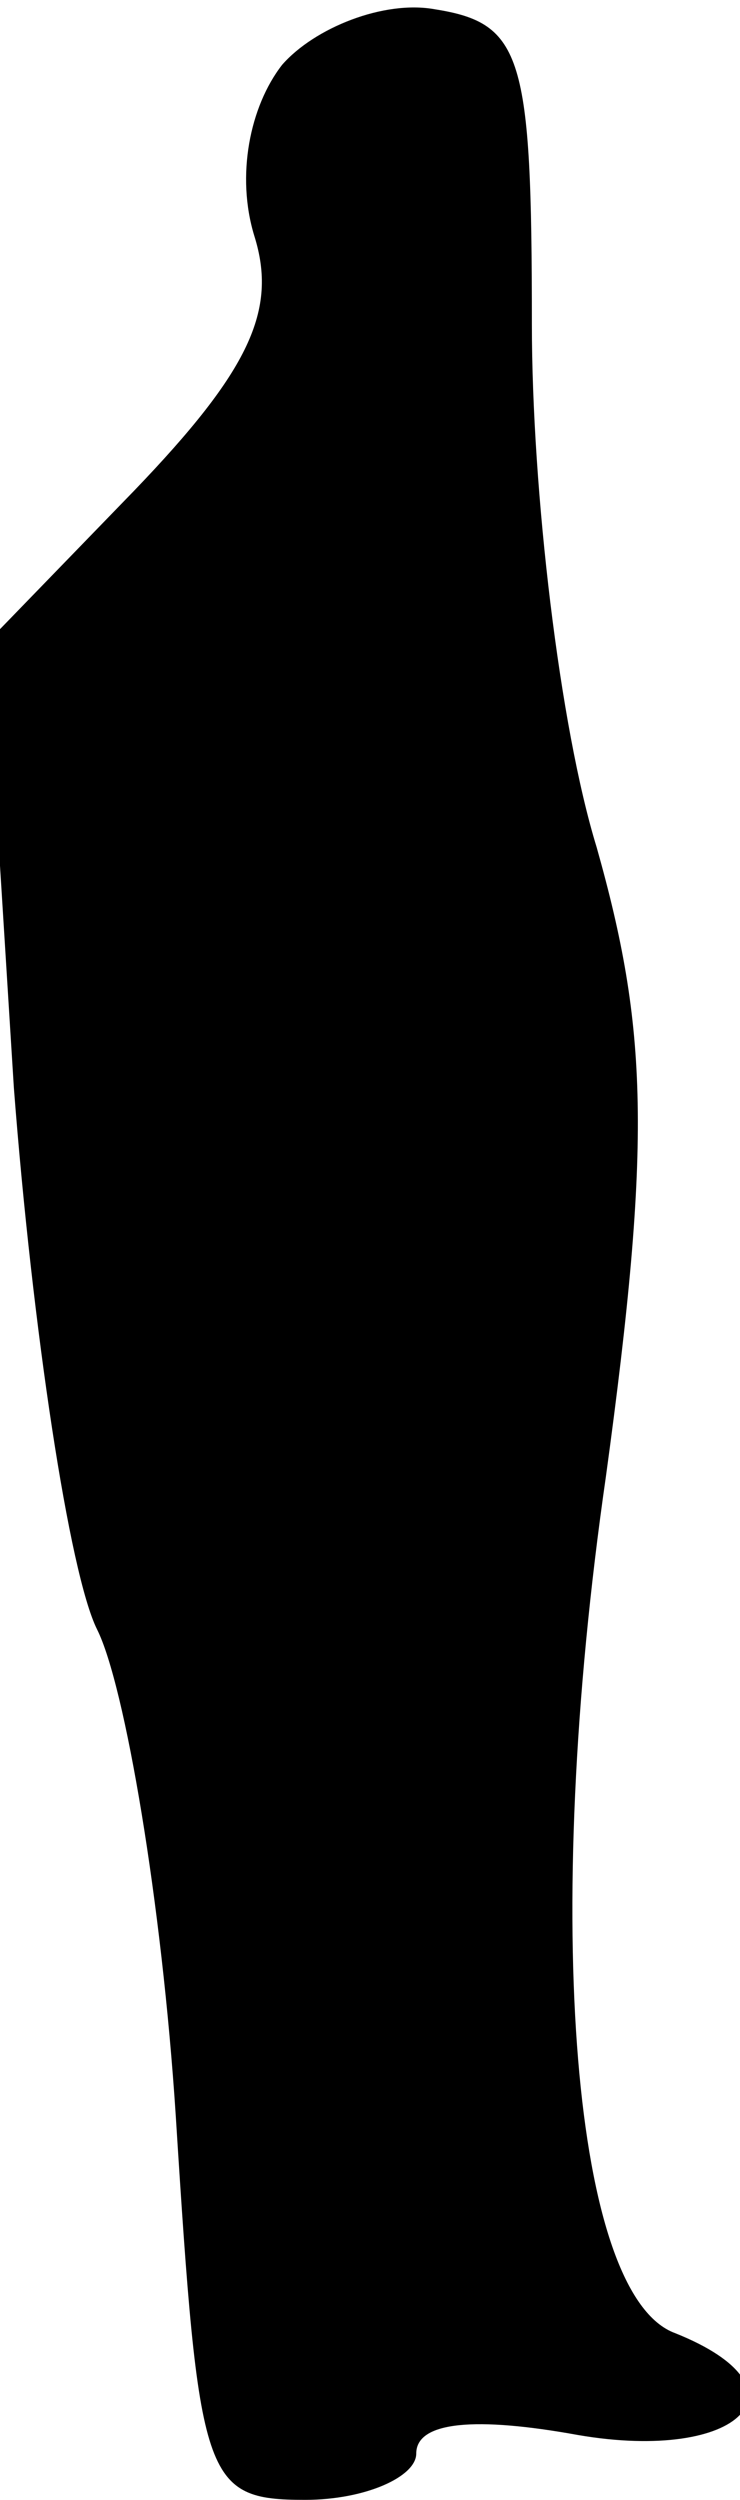 <?xml version="1.0" standalone="no"?>
<!DOCTYPE svg PUBLIC "-//W3C//DTD SVG 20010904//EN"
 "http://www.w3.org/TR/2001/REC-SVG-20010904/DTD/svg10.dtd">
<svg version="1.0" xmlns="http://www.w3.org/2000/svg"
 width="16pt" height="54pt" viewBox="0 0 16 54"
 preserveAspectRatio="xMidYMid meet">
<g transform="translate(0,54) scale(0.1,-0.1)"
fill="#000000" stroke="none">
<path fill="#000000" stroke="none" d="M61 526 c-7 -9 -10 -24 -6 -37 5 -16
-1 -29 -26 -55 l-32 -33 6 -96 c4 -52 12 -105 18 -117 6 -12 14 -59 17 -105 5
-79 6 -83 28 -83 13 0 24 5 24 10 0 7 13 8 35 4 35 -6 51 10 21 22 -22 8 -29
88 -15 185 10 73 9 97 -2 136 -8 26 -14 77 -14 113 0 58 -2 65 -21 68 -11 2
-26 -4 -33 -12z"/>
</g>
</svg>
